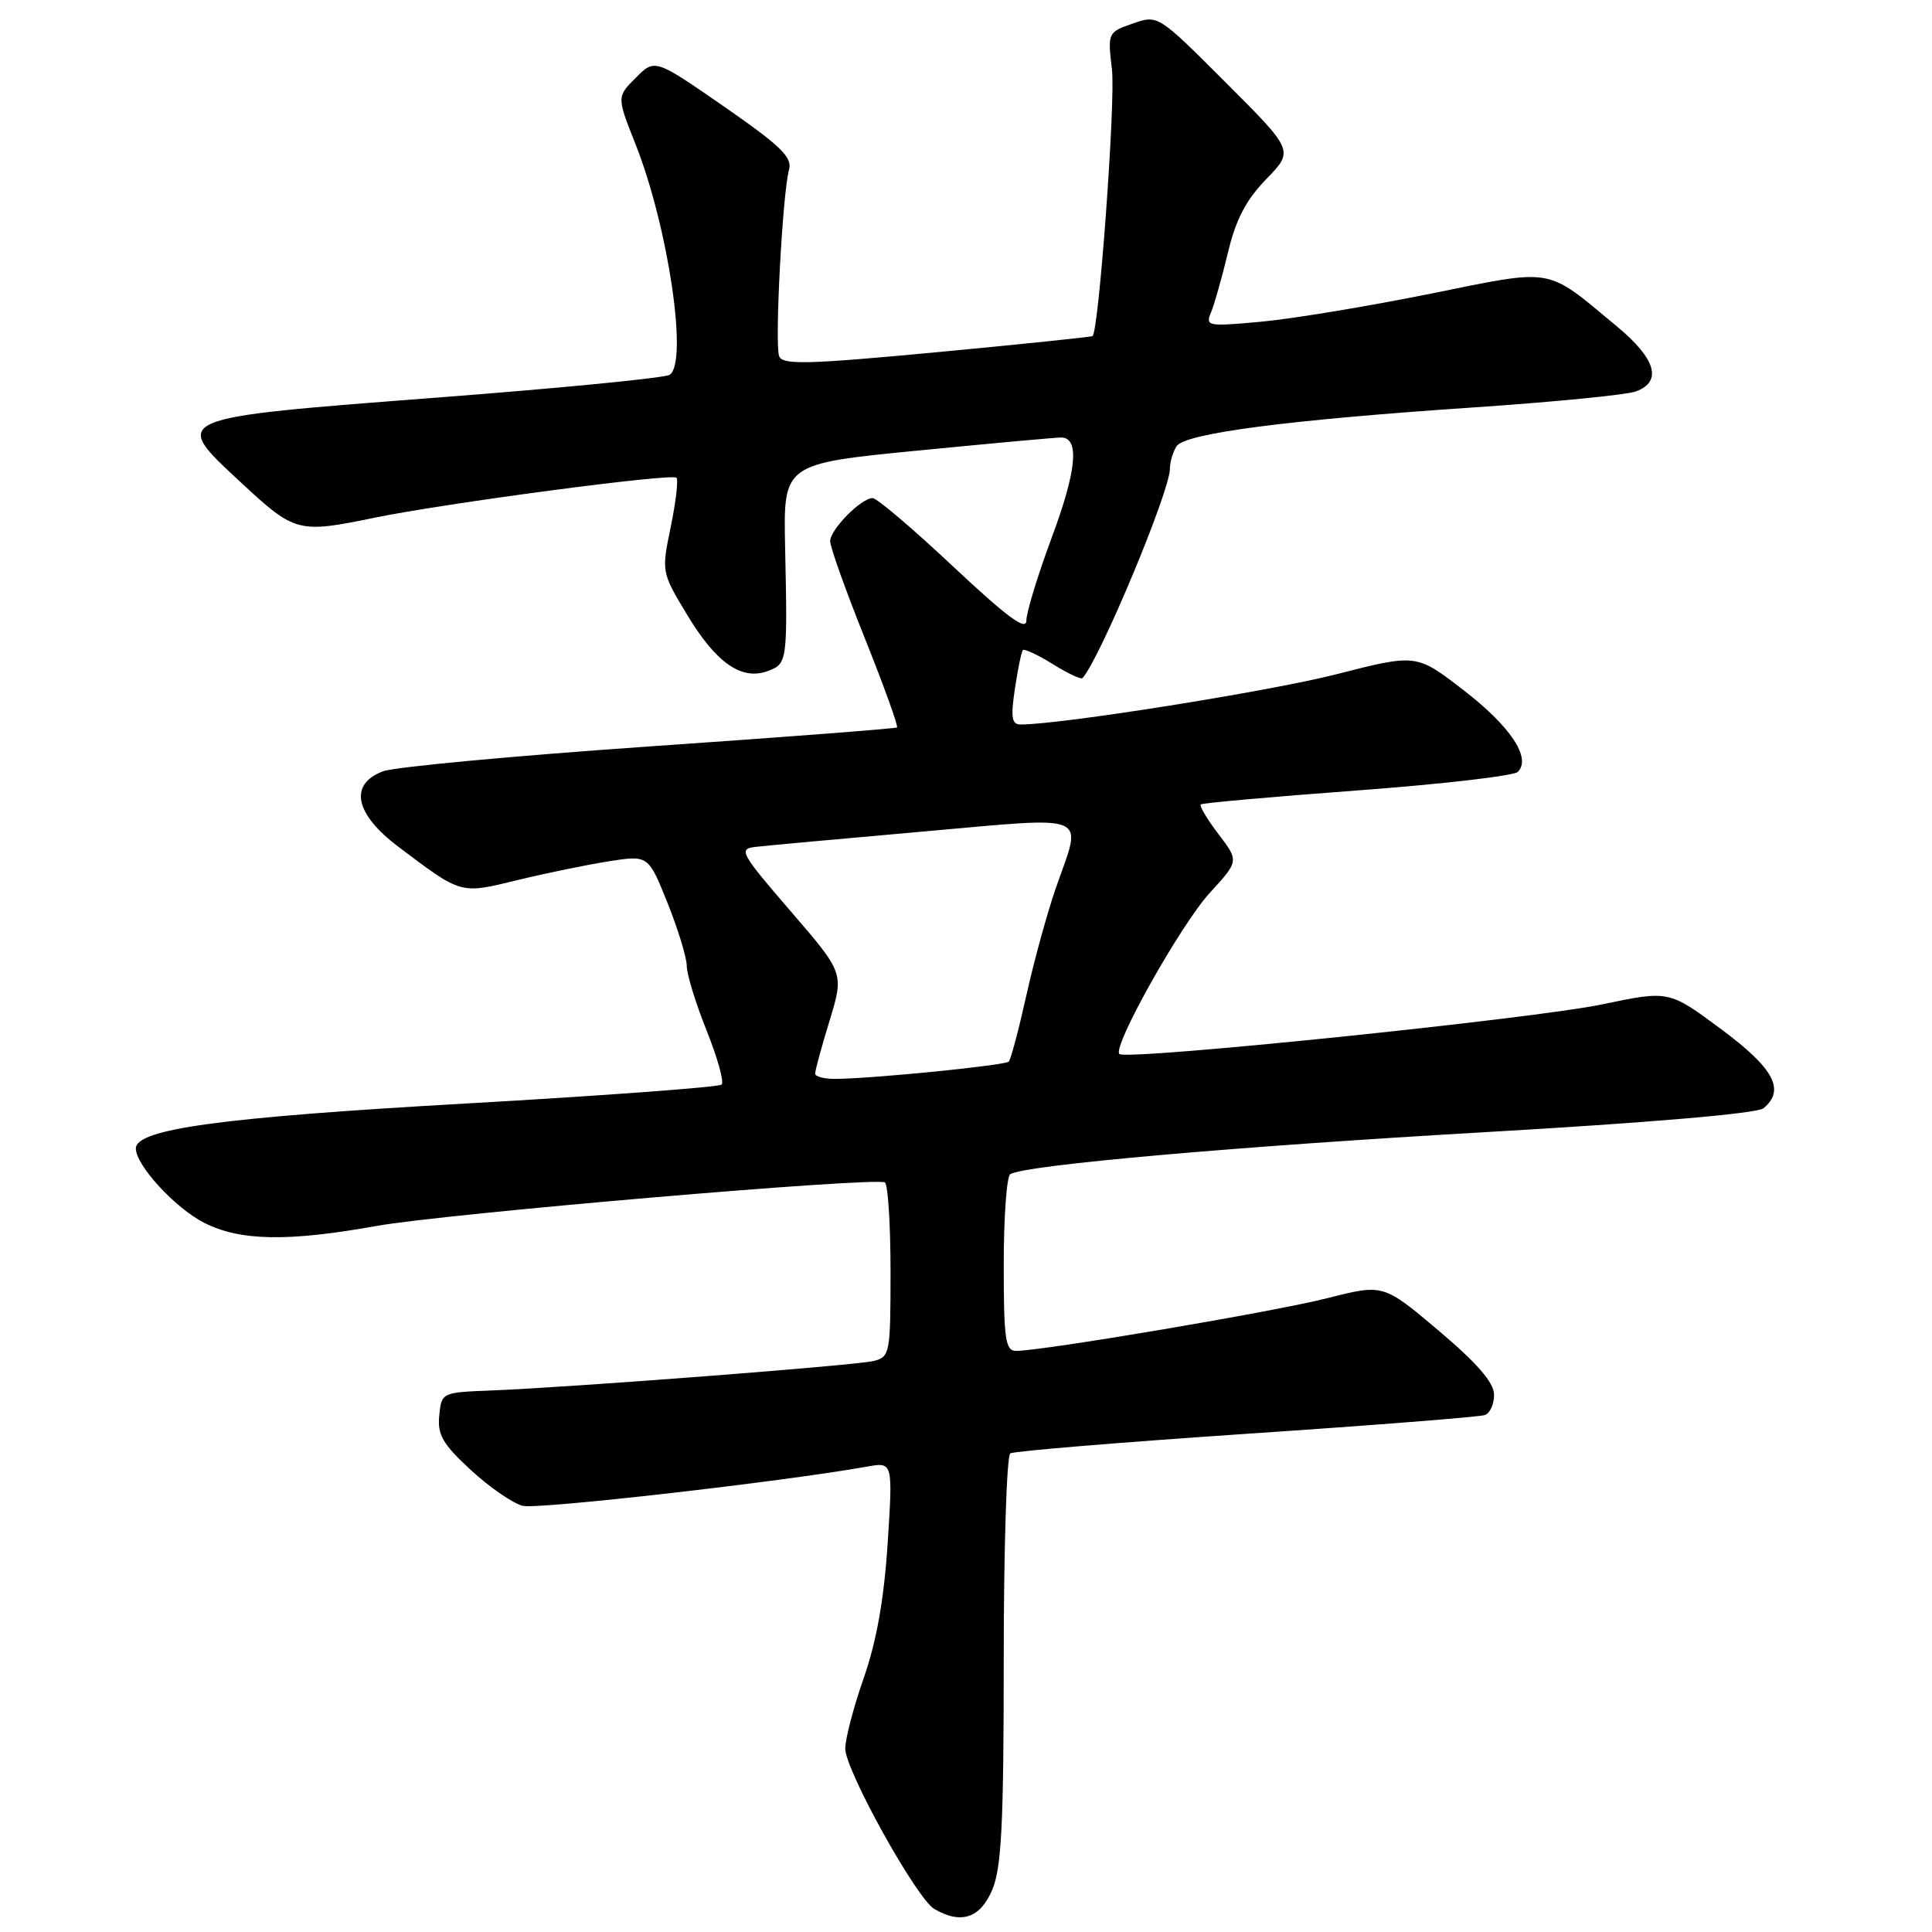 <?xml version="1.0" encoding="UTF-8" standalone="no"?>
<!DOCTYPE svg PUBLIC "-//W3C//DTD SVG 1.1//EN" "http://www.w3.org/Graphics/SVG/1.1/DTD/svg11.dtd" >
<svg xmlns="http://www.w3.org/2000/svg" xmlns:xlink="http://www.w3.org/1999/xlink" version="1.1" viewBox="0 0 256 256">
 <g >
 <path fill="currentColor"
d=" M 131.49 250.38 C 132.71 247.45 133.00 241.62 133.00 219.94 C 133.00 205.19 133.39 192.88 133.87 192.58 C 134.35 192.28 148.41 191.12 165.12 189.99 C 181.83 188.87 196.06 187.75 196.75 187.50 C 197.44 187.26 197.99 186.04 197.97 184.78 C 197.95 183.19 195.72 180.62 190.62 176.31 C 183.30 170.13 183.30 170.13 175.90 172.01 C 168.94 173.79 138.15 179.00 134.62 179.00 C 133.22 179.00 133.00 177.44 133.00 167.56 C 133.00 161.27 133.39 155.88 133.87 155.58 C 135.82 154.38 163.52 151.93 196.91 150.01 C 218.36 148.78 232.86 147.54 233.66 146.86 C 236.60 144.43 235.08 141.58 228.06 136.37 C 221.14 131.23 221.14 131.23 212.32 133.08 C 203.17 135.00 149.21 140.55 148.32 139.66 C 147.37 138.70 156.47 122.49 160.31 118.30 C 164.17 114.09 164.17 114.09 161.45 110.52 C 159.95 108.55 158.90 106.79 159.11 106.59 C 159.32 106.40 168.65 105.57 179.83 104.74 C 191.02 103.91 200.60 102.80 201.12 102.28 C 202.95 100.45 200.15 96.24 193.90 91.43 C 187.68 86.63 187.68 86.63 177.09 89.34 C 168.30 91.59 140.59 96.00 135.25 96.00 C 134.05 96.00 133.91 95.09 134.48 91.25 C 134.87 88.64 135.35 86.34 135.54 86.14 C 135.74 85.94 137.52 86.77 139.50 88.00 C 141.48 89.23 143.25 90.06 143.43 89.86 C 145.74 87.31 154.99 65.17 155.02 62.13 C 155.02 61.23 155.42 59.89 155.89 59.14 C 156.98 57.42 170.62 55.64 195.50 53.97 C 205.95 53.26 215.51 52.32 216.75 51.87 C 220.31 50.57 219.43 47.55 214.25 43.25 C 204.66 35.30 206.20 35.56 189.39 38.95 C 181.20 40.60 171.16 42.26 167.08 42.63 C 160.04 43.28 159.70 43.22 160.46 41.41 C 160.90 40.36 161.91 36.80 162.70 33.50 C 163.75 29.09 165.10 26.50 167.79 23.73 C 171.45 19.96 171.45 19.96 162.44 10.96 C 153.44 1.95 153.44 1.95 150.10 3.12 C 146.79 4.27 146.76 4.33 147.34 9.22 C 147.83 13.34 145.61 43.82 144.77 44.53 C 144.62 44.65 135.34 45.61 124.14 46.67 C 106.87 48.29 103.70 48.37 103.24 47.19 C 102.63 45.60 103.69 25.56 104.55 22.49 C 105.01 20.84 103.45 19.33 95.94 14.12 C 86.77 7.77 86.77 7.77 84.25 10.30 C 81.72 12.83 81.72 12.83 84.23 19.16 C 88.56 30.12 91.22 48.13 88.72 49.67 C 88.07 50.08 74.28 51.43 58.08 52.67 C 22.23 55.43 22.60 55.27 32.01 64.01 C 39.09 70.58 39.51 70.69 49.68 68.59 C 59.03 66.67 89.02 62.69 89.63 63.30 C 89.90 63.57 89.56 66.49 88.88 69.80 C 87.64 75.80 87.64 75.81 91.07 81.50 C 94.91 87.87 98.29 90.21 101.75 88.91 C 104.32 87.94 104.36 87.71 104.03 72.47 C 103.80 61.45 103.80 61.45 121.65 59.70 C 131.47 58.74 140.01 57.96 140.63 57.97 C 143.07 58.03 142.66 62.35 139.40 71.12 C 137.53 76.15 136.00 81.15 136.00 82.22 C 136.00 83.66 133.48 81.80 126.32 75.09 C 121.00 70.09 116.19 66.00 115.63 66.00 C 114.10 66.00 110.00 70.17 110.00 71.72 C 110.00 72.48 112.07 78.28 114.61 84.61 C 117.14 90.94 119.05 96.24 118.86 96.39 C 118.66 96.54 103.88 97.68 86.00 98.91 C 68.12 100.15 52.26 101.63 50.75 102.20 C 46.21 103.92 47.00 107.83 52.75 112.17 C 61.24 118.57 60.92 118.48 68.60 116.61 C 72.39 115.69 77.84 114.57 80.71 114.12 C 85.91 113.31 85.91 113.31 88.46 119.67 C 89.86 123.16 91.00 126.91 91.00 128.00 C 91.00 129.09 92.18 132.93 93.62 136.53 C 95.07 140.14 95.97 143.37 95.62 143.71 C 95.28 144.05 80.04 145.18 61.75 146.22 C 29.27 148.06 18.00 149.60 18.00 152.18 C 18.00 154.40 23.19 160.05 27.02 162.01 C 31.77 164.44 38.10 164.56 49.86 162.45 C 59.02 160.81 115.98 155.93 117.25 156.68 C 117.66 156.92 118.00 162.22 118.00 168.45 C 118.00 179.37 117.92 179.80 115.75 180.34 C 113.33 180.93 75.68 183.83 65.00 184.25 C 58.54 184.50 58.50 184.52 58.20 187.58 C 57.95 190.12 58.67 191.36 62.39 194.79 C 64.86 197.07 67.95 199.20 69.26 199.53 C 71.26 200.03 103.65 196.34 114.91 194.33 C 118.31 193.72 118.31 193.72 117.62 204.49 C 117.14 211.88 116.15 217.48 114.46 222.31 C 113.11 226.18 112.00 230.40 112.00 231.69 C 112.00 234.56 121.45 251.58 123.80 252.95 C 127.35 255.02 129.90 254.17 131.49 250.38 Z  M 108.01 142.25 C 108.01 141.84 108.87 138.67 109.93 135.22 C 111.84 128.94 111.84 128.94 104.75 120.72 C 98.14 113.06 97.82 112.48 100.08 112.22 C 101.41 112.06 111.39 111.15 122.25 110.19 C 144.86 108.19 143.43 107.59 139.93 117.59 C 138.80 120.84 137.03 127.25 136.01 131.84 C 134.99 136.42 133.94 140.40 133.66 140.67 C 133.16 141.17 115.92 142.90 110.75 142.96 C 109.24 142.98 108.00 142.66 108.01 142.25 Z "/>
</g>
</svg>